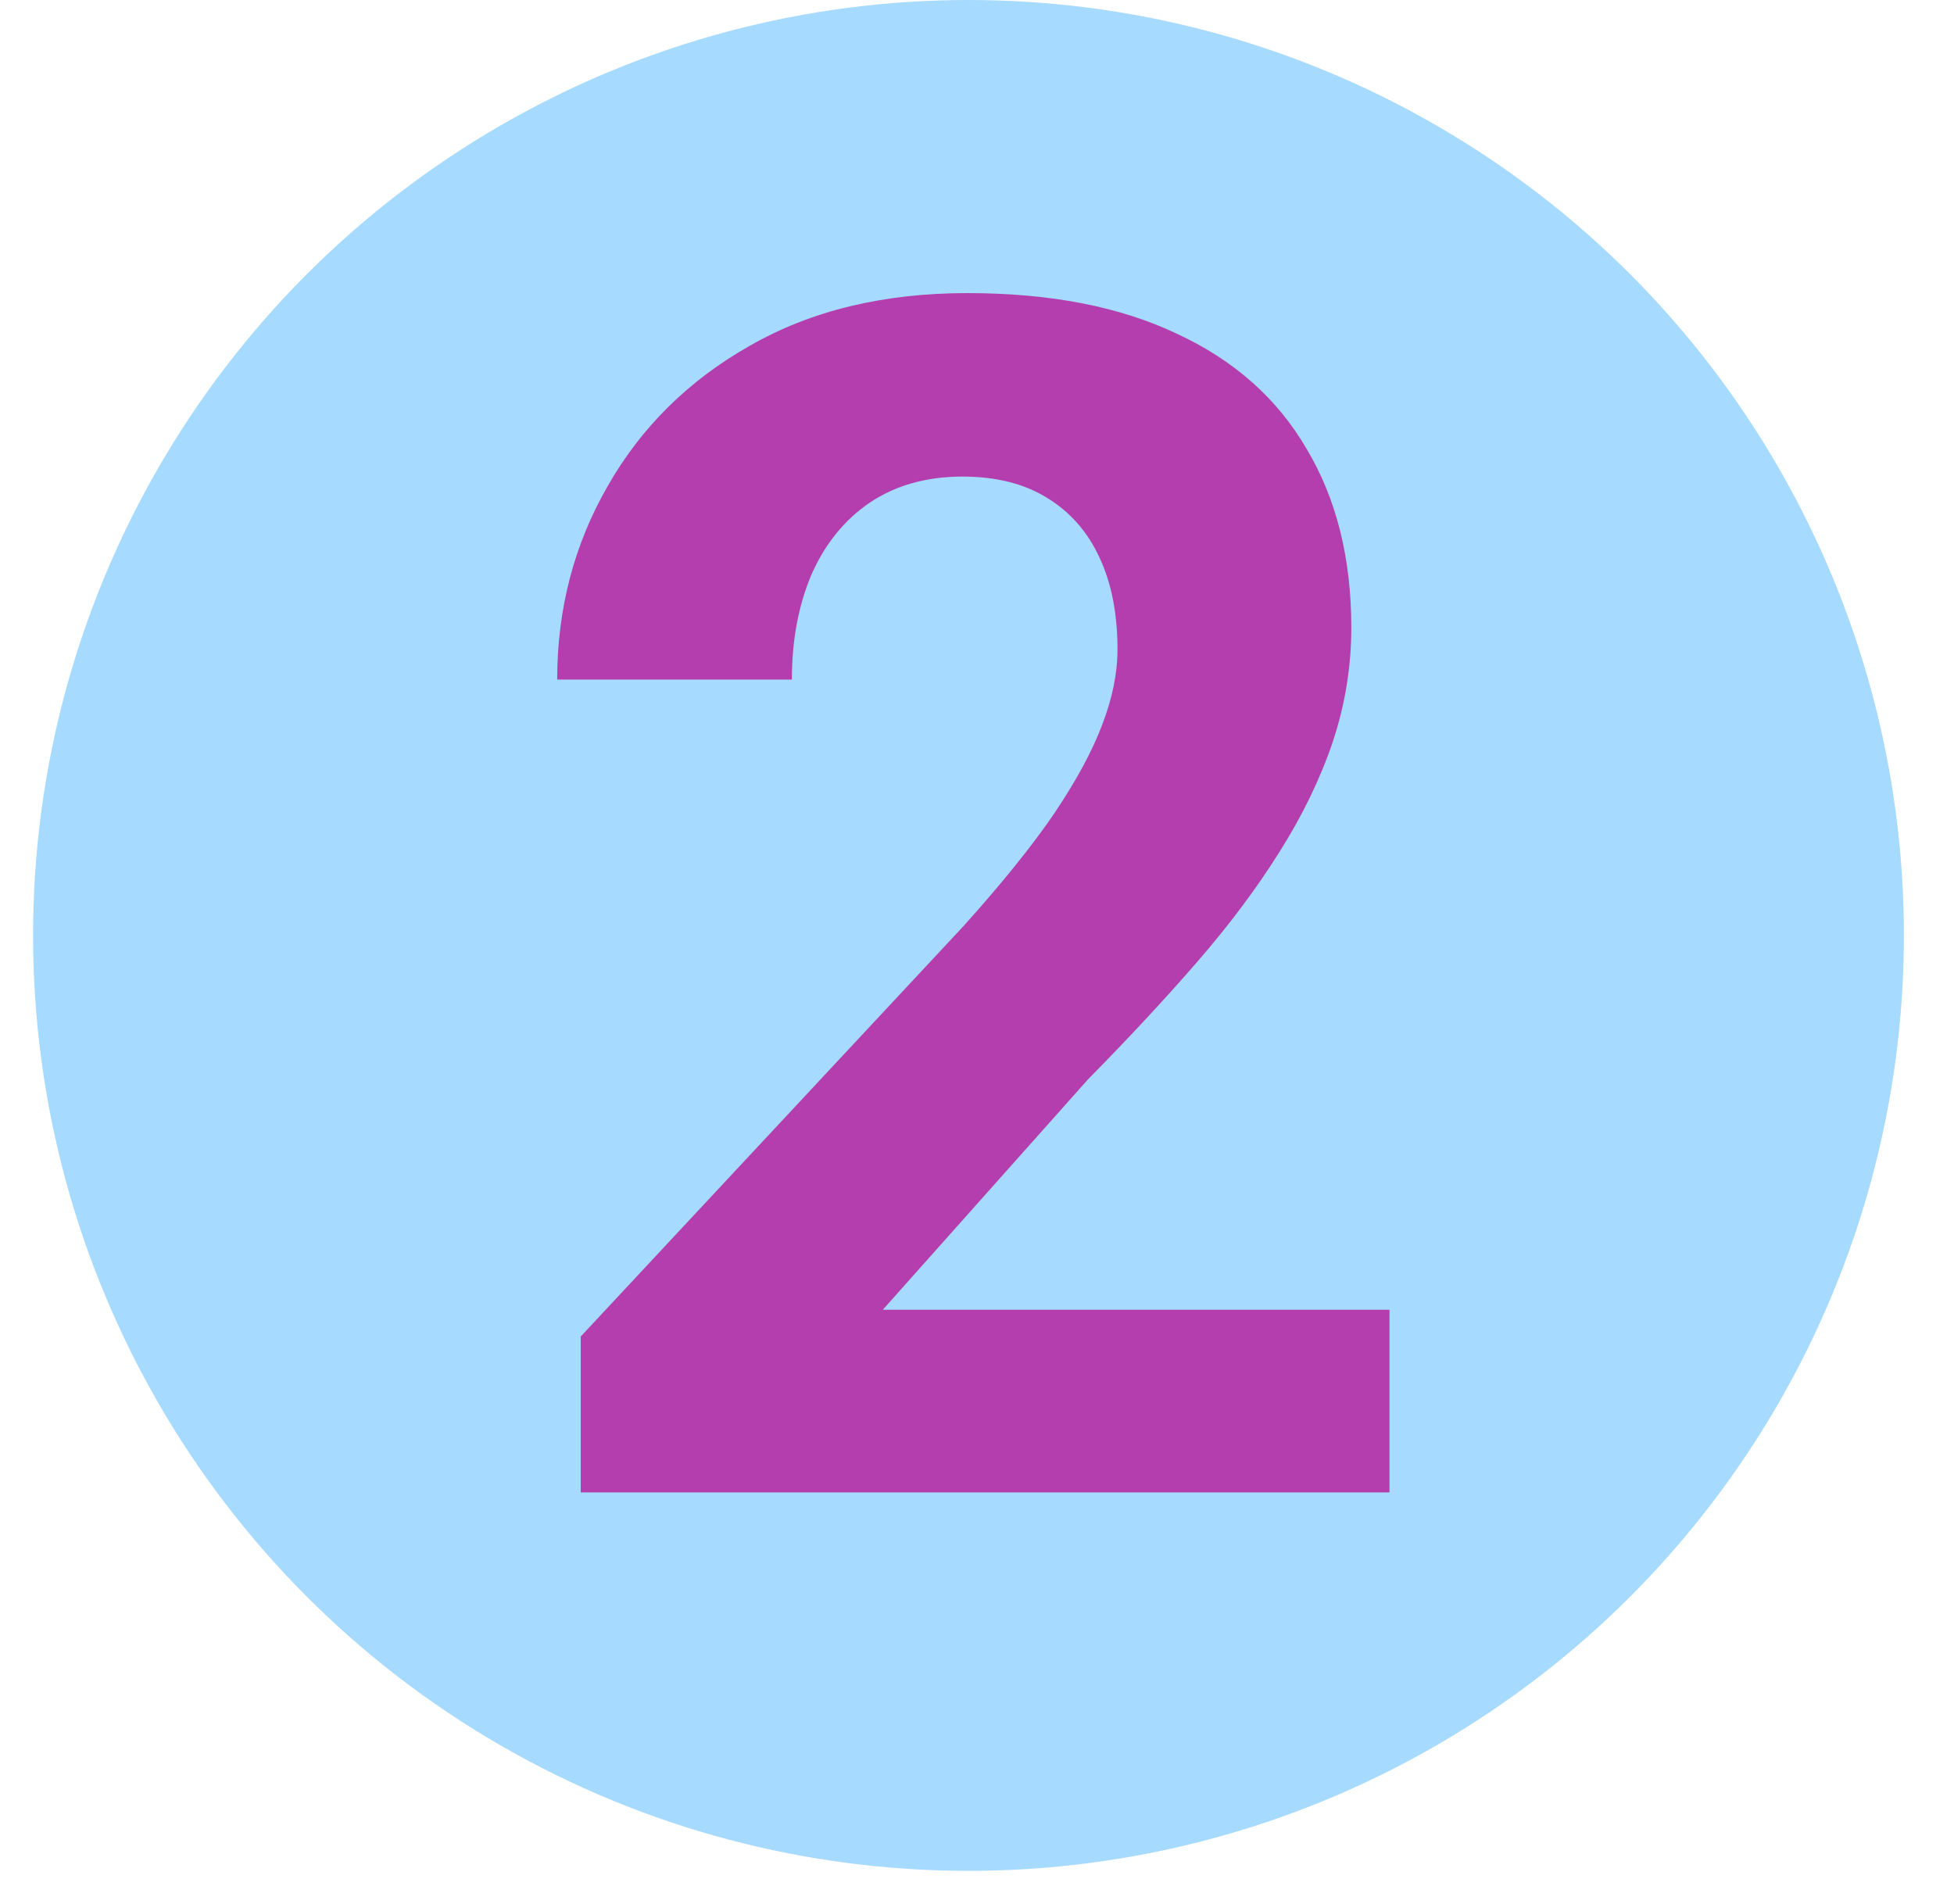 <svg width="39" height="38" viewBox="0 0 39 38" fill="none" xmlns="http://www.w3.org/2000/svg">
<circle cx="19.33" cy="18.67" r="18.67" fill="#A7DAFF"/>
<path d="M27.733 26.141V29.787H11.591V26.675L19.224 18.491C19.992 17.637 20.597 16.887 21.04 16.238C21.483 15.579 21.801 14.99 21.996 14.472C22.201 13.942 22.304 13.44 22.304 12.964C22.304 12.251 22.185 11.641 21.947 11.133C21.709 10.614 21.358 10.215 20.894 9.934C20.44 9.653 19.878 9.512 19.208 9.512C18.495 9.512 17.879 9.685 17.361 10.031C16.853 10.377 16.464 10.858 16.194 11.473C15.934 12.089 15.805 12.786 15.805 13.564H11.121C11.121 12.159 11.456 10.874 12.126 9.707C12.796 8.529 13.741 7.595 14.962 6.903C16.183 6.201 17.631 5.85 19.305 5.85C20.959 5.85 22.352 6.12 23.487 6.66C24.632 7.189 25.497 7.957 26.08 8.961C26.674 9.955 26.971 11.144 26.971 12.527C26.971 13.305 26.847 14.066 26.599 14.812C26.35 15.547 25.994 16.282 25.529 17.016C25.075 17.74 24.524 18.475 23.876 19.22C23.228 19.966 22.509 20.738 21.72 21.538L17.62 26.141H27.733Z" fill="#B43EAE"/>
</svg>
